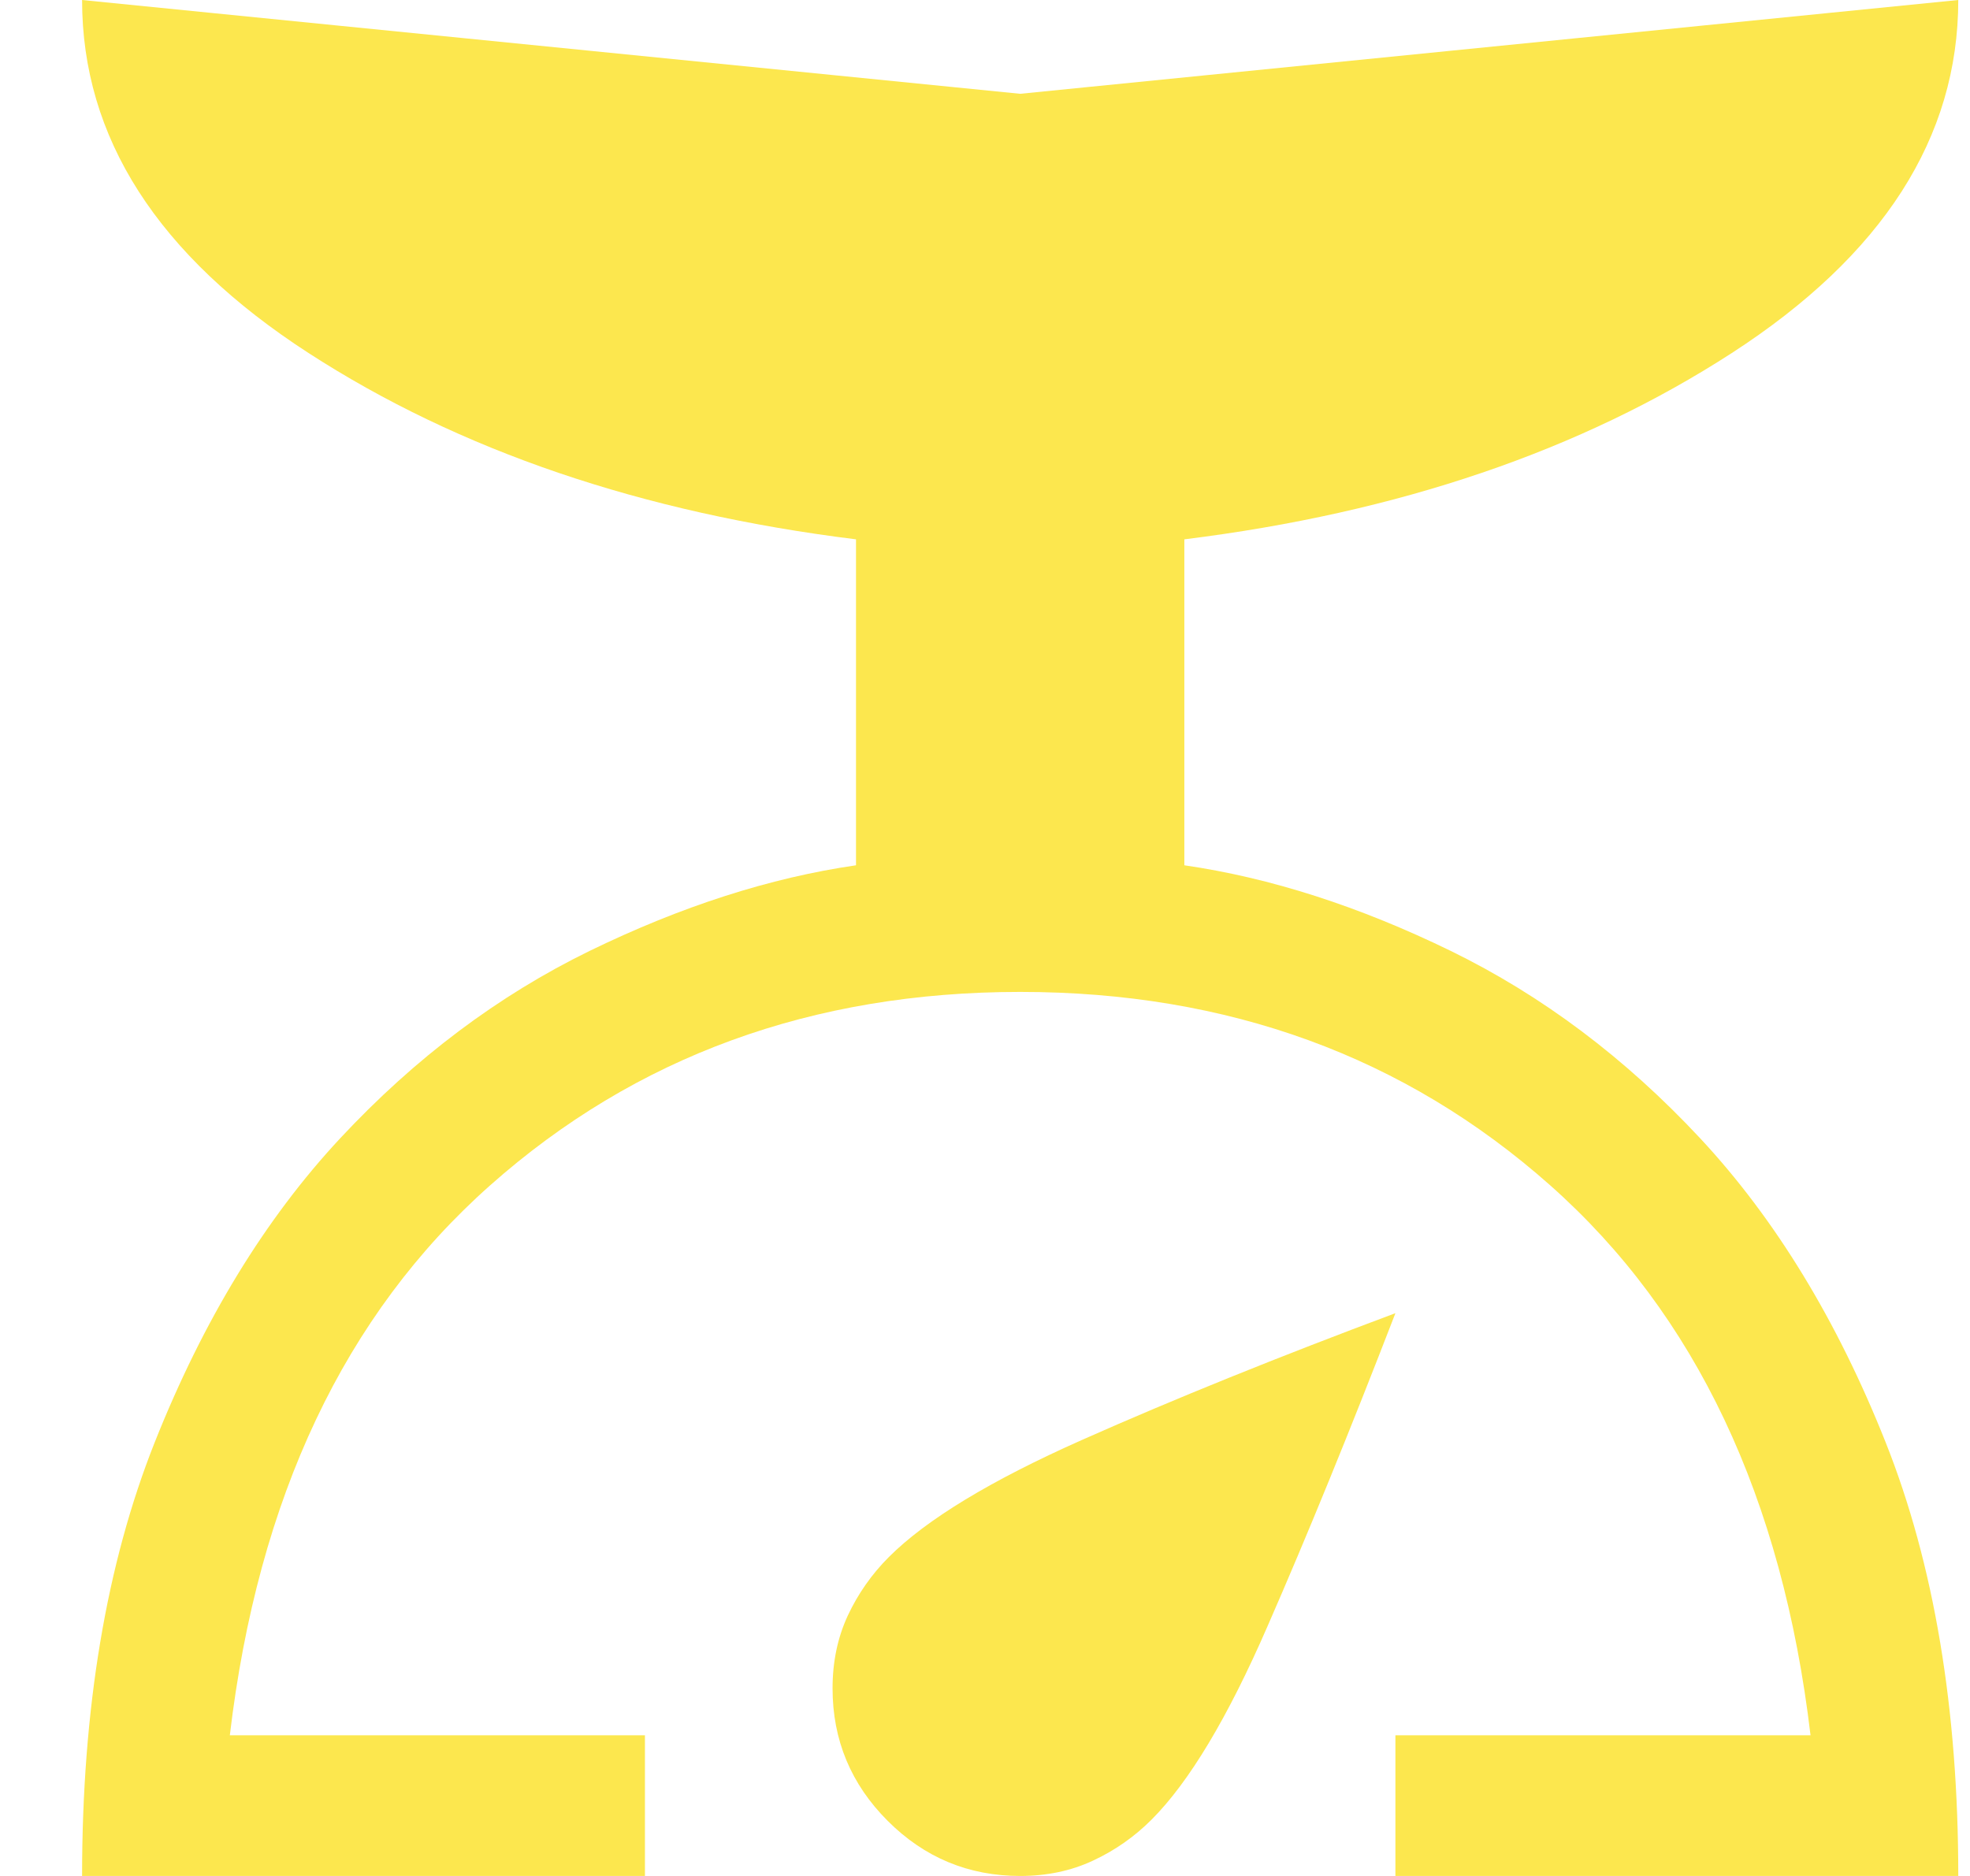 <svg width="21" height="20" viewBox="0 0 21 20" fill="none" xmlns="http://www.w3.org/2000/svg">
<path d="M0.875 20C0.875 18.217 1.133 16.675 1.65 15.375C2.167 14.075 2.825 12.996 3.625 12.137C4.425 11.279 5.312 10.613 6.287 10.137C7.263 9.662 8.208 9.358 9.125 9.225V5.75C6.842 5.467 4.896 4.804 3.288 3.763C1.679 2.721 0.875 1.467 0.875 0L10.875 1L20.875 0C20.875 1.467 20.071 2.721 18.462 3.763C16.854 4.804 14.908 5.467 12.625 5.75V9.225C13.542 9.358 14.488 9.662 15.463 10.137C16.438 10.613 17.325 11.279 18.125 12.137C18.925 12.996 19.583 14.075 20.1 15.375C20.617 16.675 20.875 18.217 20.875 20H14.875V18.5H19.3C19 15.967 18.075 14.012 16.525 12.637C14.975 11.262 13.092 10.575 10.875 10.575C8.658 10.575 6.775 11.262 5.225 12.637C3.675 14.012 2.75 15.967 2.45 18.5H6.875V20H0.875ZM10.875 20C10.325 20 9.854 19.804 9.463 19.413C9.071 19.021 8.875 18.55 8.875 18C8.875 17.717 8.929 17.458 9.037 17.225C9.146 16.992 9.292 16.783 9.475 16.6C9.875 16.2 10.562 15.783 11.537 15.35C12.512 14.917 13.625 14.467 14.875 14C14.392 15.25 13.938 16.363 13.512 17.337C13.088 18.312 12.675 19 12.275 19.4C12.092 19.583 11.883 19.729 11.65 19.837C11.417 19.946 11.158 20 10.875 20Z" fill="#FCE74E"/>
</svg>
